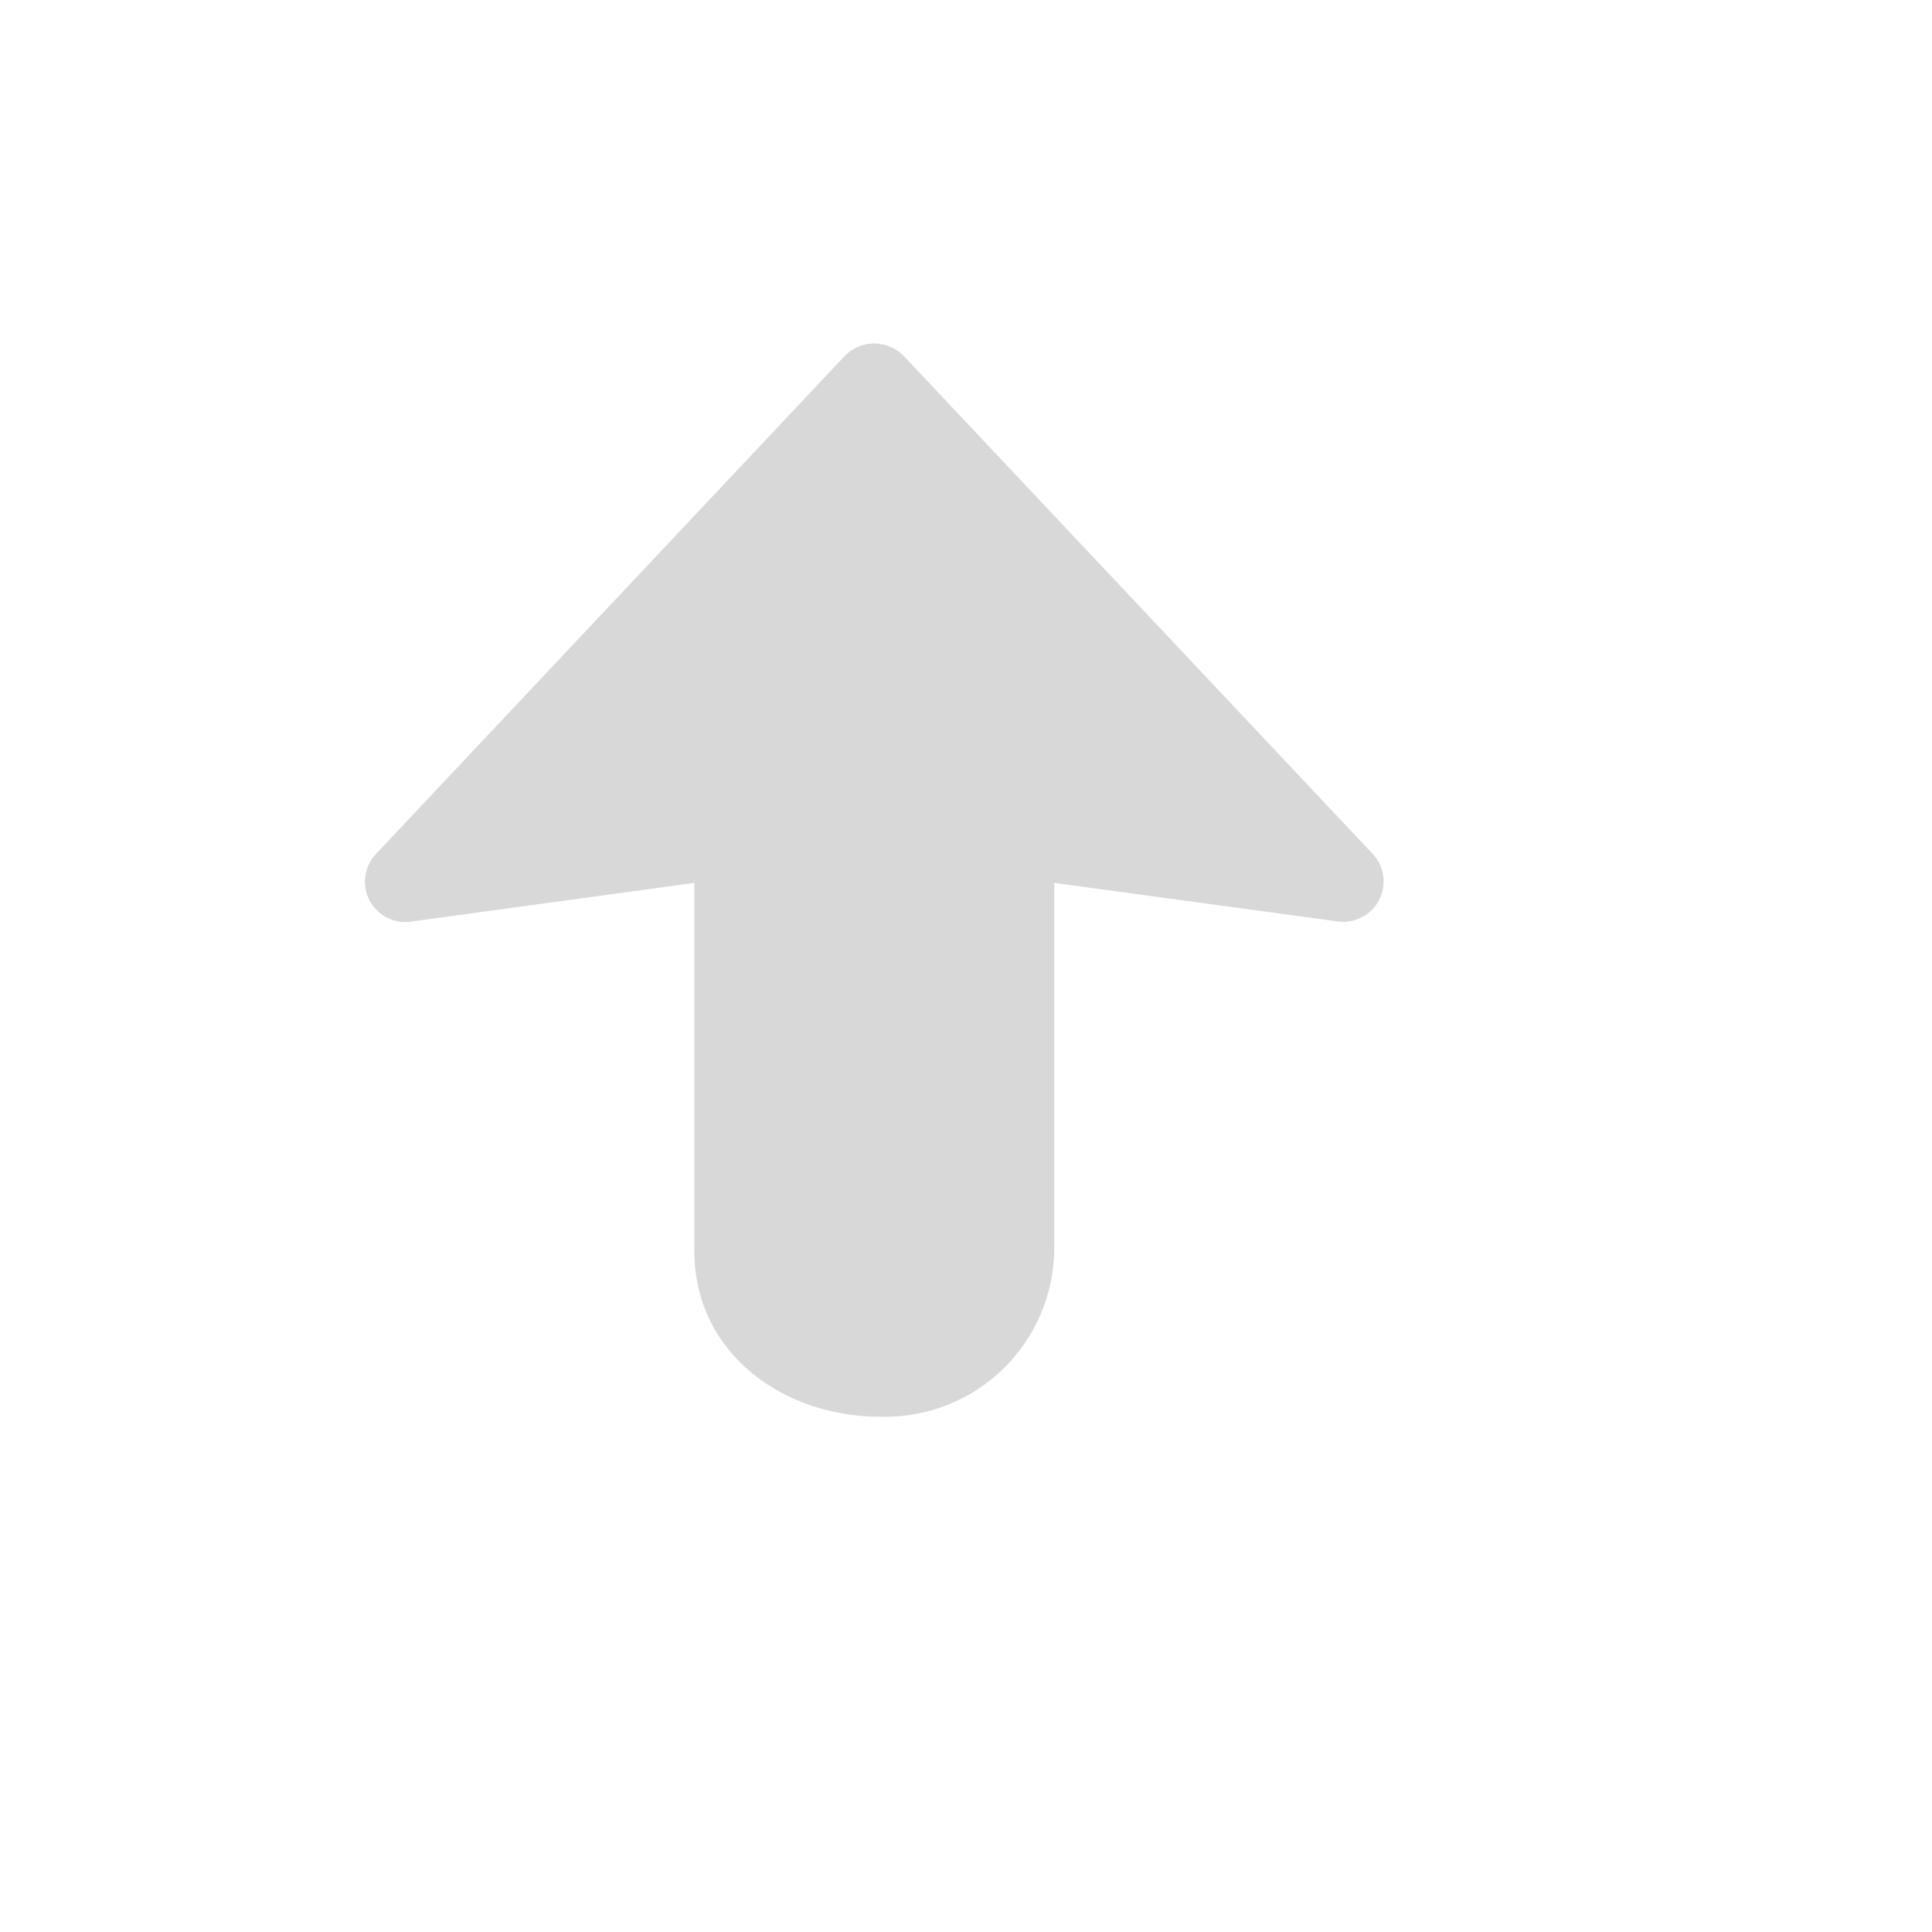 <svg width="90" height="90" viewBox="0 0 90 90" fill="none" xmlns="http://www.w3.org/2000/svg">
<g filter="url(#filter0_d_1_292)">
<rect x="6" y="6" width="69.87" height="70" rx="5" fill="white"/>
</g>
<path d="M62.366 42.931L49.111 41.129V58.239C49.081 60.324 48.226 62.311 46.732 63.766C45.239 65.221 43.229 66.024 41.144 65.999C36.613 66.057 32.342 63.133 32.342 58.239V41.129L19.087 42.94C18.709 42.982 18.327 42.908 17.991 42.728C17.656 42.548 17.383 42.271 17.209 41.932C17.034 41.594 16.967 41.21 17.015 40.833C17.064 40.455 17.226 40.101 17.48 39.817L39.37 16.561C39.73 16.202 40.218 16 40.726 16C41.234 16 41.722 16.202 42.081 16.561L63.974 39.808C64.228 40.092 64.39 40.446 64.439 40.823C64.487 41.201 64.42 41.584 64.245 41.923C64.071 42.261 63.798 42.539 63.462 42.719C63.127 42.899 62.745 42.973 62.366 42.931Z" fill="#D8D8D8"/>
<defs>
<filter id="filter0_d_1_292" x="0" y="0" width="89.869" height="90" filterUnits="userSpaceOnUse" color-interpolation-filters="sRGB">
<feFlood flood-opacity="0" result="BackgroundImageFix"/>
<feColorMatrix in="SourceAlpha" type="matrix" values="0 0 0 0 0 0 0 0 0 0 0 0 0 0 0 0 0 0 127 0" result="hardAlpha"/>
<feOffset dx="4" dy="4"/>
<feGaussianBlur stdDeviation="5"/>
<feColorMatrix type="matrix" values="0 0 0 0 0 0 0 0 0 0 0 0 0 0 0 0 0 0 0.25 0"/>
<feBlend mode="normal" in2="BackgroundImageFix" result="effect1_dropShadow_1_292"/>
<feBlend mode="normal" in="SourceGraphic" in2="effect1_dropShadow_1_292" result="shape"/>
</filter>
</defs>
</svg>
